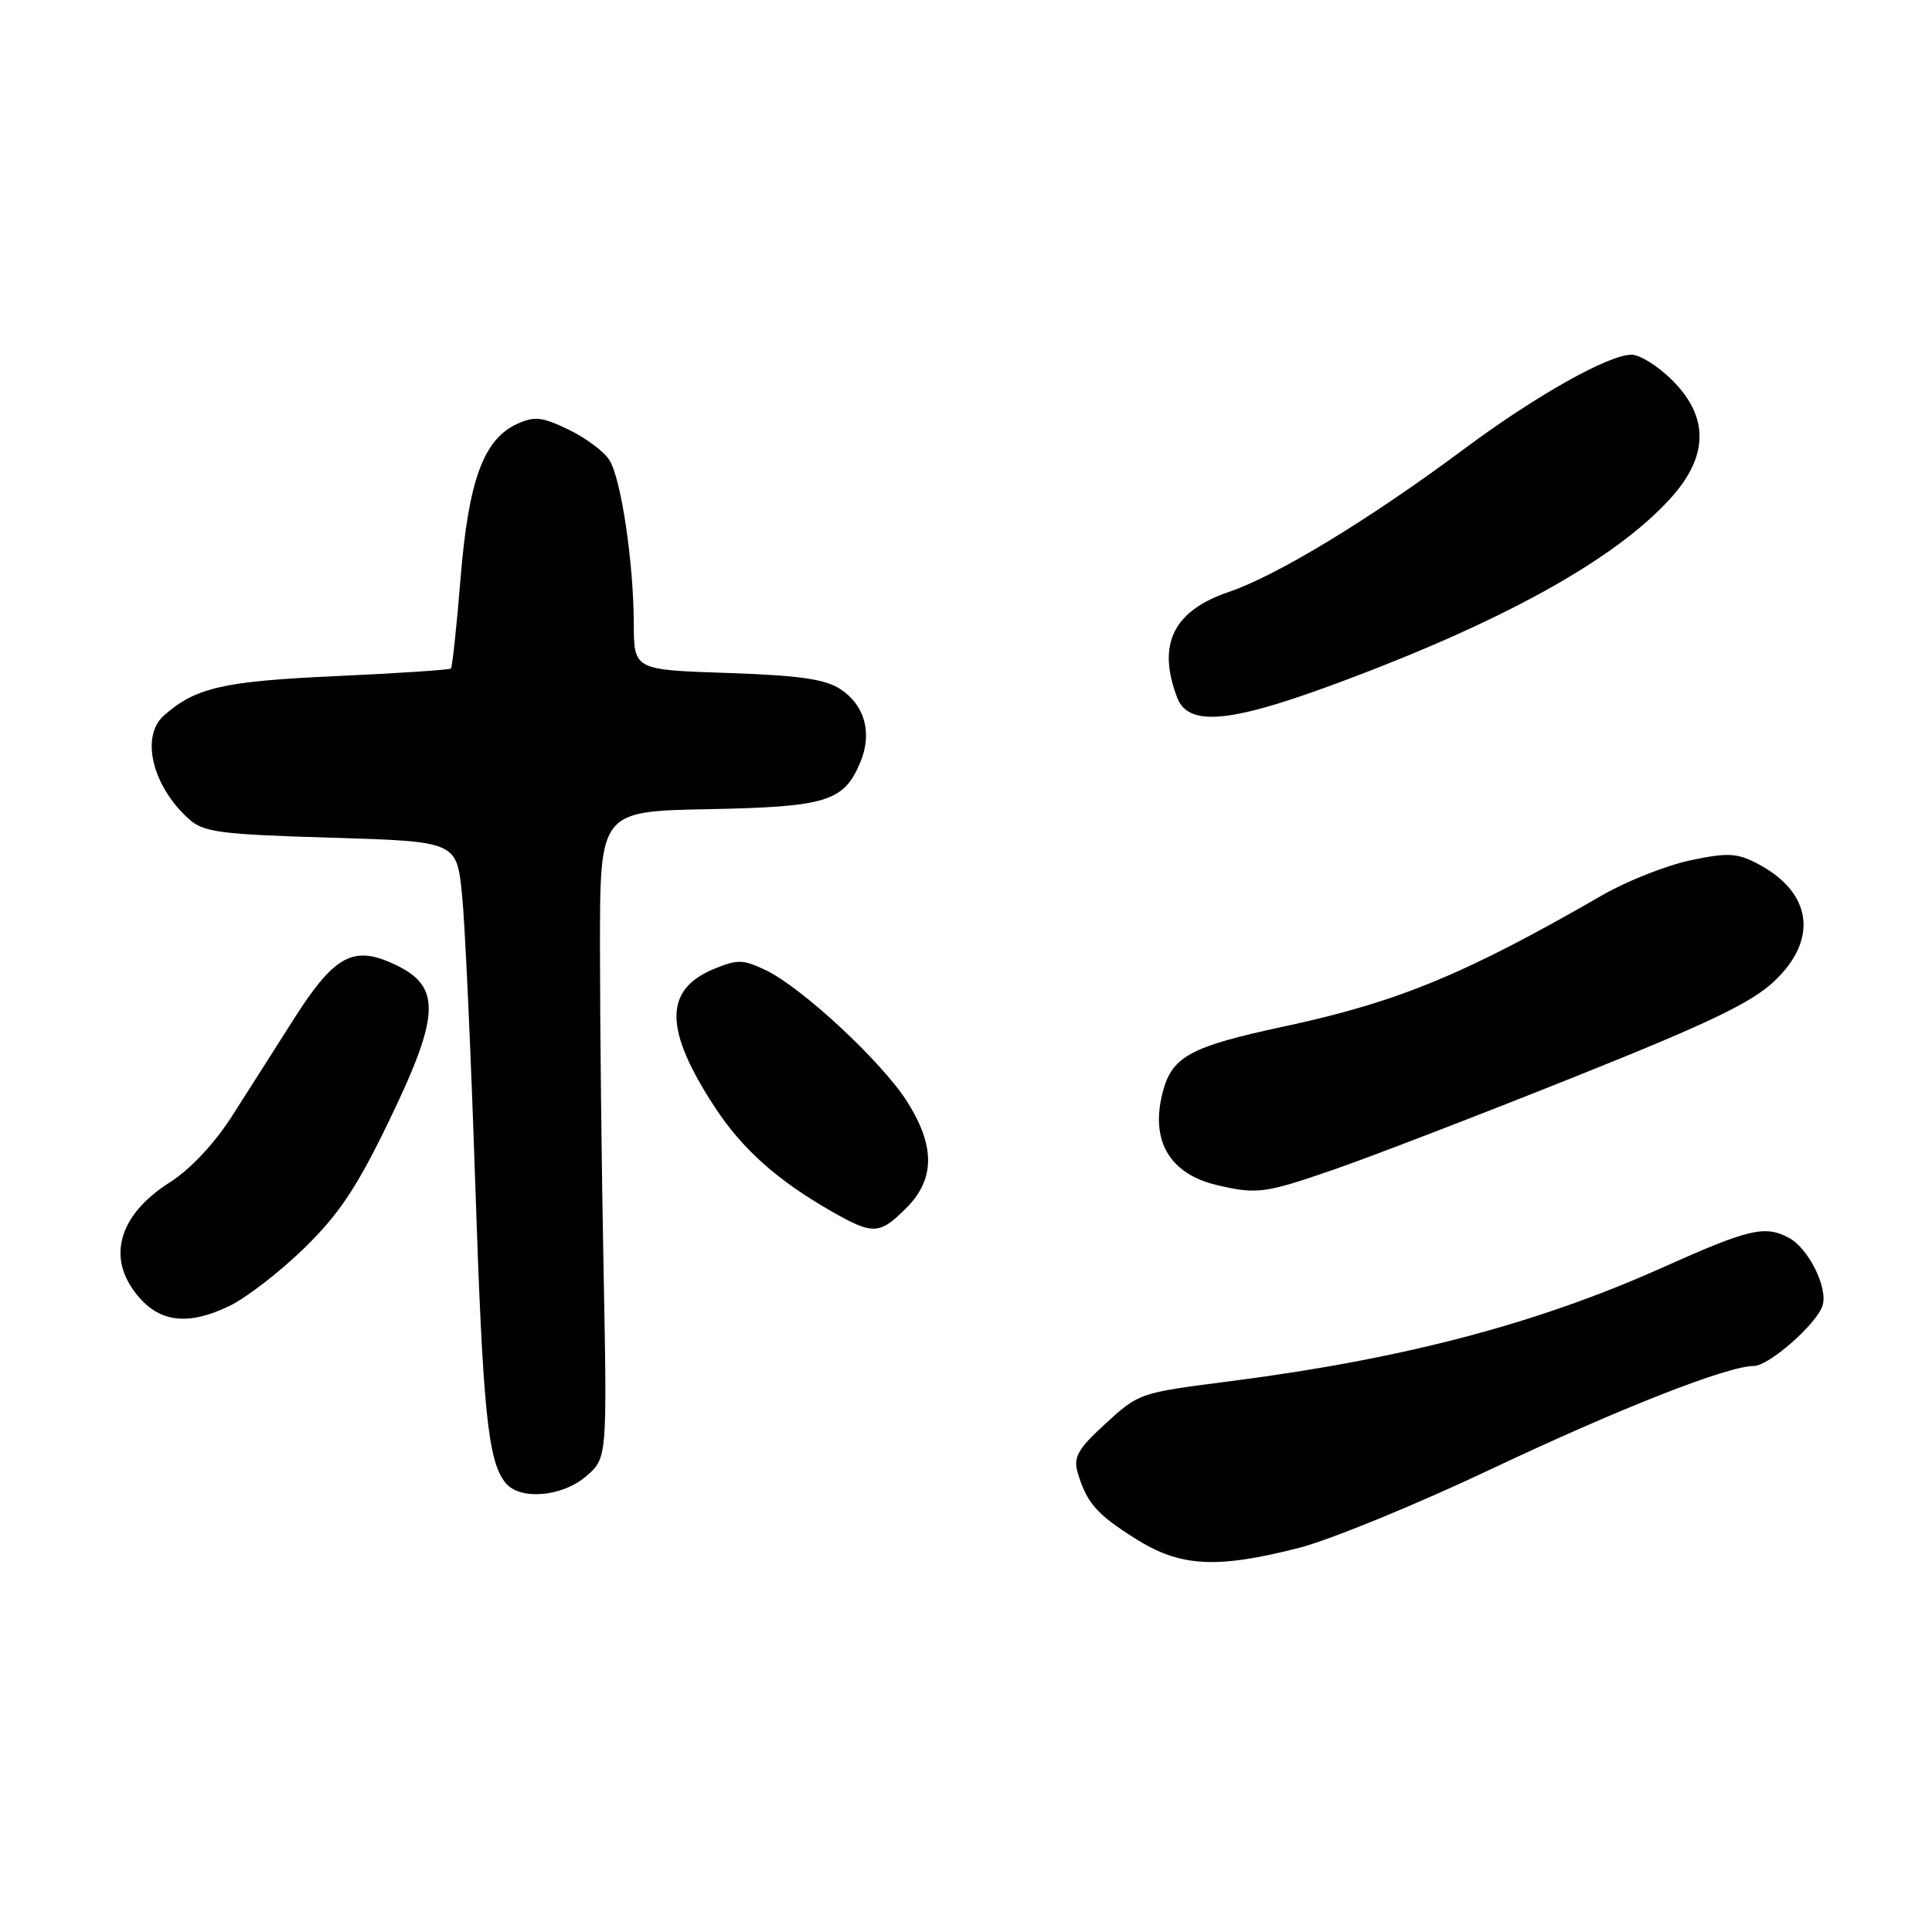 <?xml version="1.0" encoding="UTF-8" standalone="no"?>
<!DOCTYPE svg PUBLIC "-//W3C//DTD SVG 1.1//EN" "http://www.w3.org/Graphics/SVG/1.1/DTD/svg11.dtd" >
<svg xmlns="http://www.w3.org/2000/svg" xmlns:xlink="http://www.w3.org/1999/xlink" version="1.1" viewBox="0 0 256 256">
 <g >
 <path fill="currentColor"
d=" M 172.13 205.10 C 176.22 204.05 187.72 199.34 197.68 194.62 C 214.69 186.58 228.90 181.00 232.39 181.00 C 234.39 181.00 240.73 175.43 241.50 172.99 C 242.24 170.65 239.64 165.42 237.06 164.03 C 233.85 162.32 231.82 162.79 220.19 168.00 C 203.62 175.42 185.89 180.08 163.00 183.02 C 150.86 184.58 150.92 184.56 146.29 188.82 C 142.82 192.01 142.21 193.11 142.79 195.09 C 143.97 199.12 145.29 200.63 150.45 203.88 C 156.39 207.63 161.16 207.90 172.13 205.10 Z  M 77.67 195.61 C 80.45 193.21 80.45 193.21 79.98 168.36 C 79.71 154.69 79.50 135.40 79.50 125.50 C 79.50 107.50 79.50 107.50 93.83 107.22 C 109.56 106.92 111.84 106.21 114.01 100.97 C 115.61 97.12 114.59 93.43 111.34 91.30 C 109.32 89.98 105.85 89.49 96.36 89.17 C 84.00 88.76 84.00 88.76 83.98 82.63 C 83.95 74.50 82.31 63.48 80.75 60.96 C 80.06 59.85 77.64 58.04 75.37 56.94 C 71.86 55.24 70.83 55.12 68.54 56.16 C 64.08 58.20 62.09 63.61 61.03 76.60 C 60.51 83.01 59.93 88.40 59.75 88.58 C 59.57 88.76 52.69 89.22 44.46 89.59 C 29.59 90.27 25.94 91.10 21.75 94.78 C 18.59 97.55 20.14 104.10 25.00 108.50 C 26.96 110.28 29.02 110.55 43.85 111.00 C 60.50 111.50 60.50 111.50 61.22 118.50 C 61.61 122.35 62.40 139.45 62.96 156.50 C 63.98 187.15 64.64 193.66 67.02 196.53 C 68.93 198.82 74.50 198.34 77.67 195.61 Z  M 30.43 173.03 C 32.67 171.95 37.13 168.49 40.34 165.36 C 44.96 160.84 47.31 157.31 51.59 148.44 C 58.58 133.95 58.56 130.39 51.46 127.42 C 46.60 125.39 44.07 126.93 38.88 135.11 C 36.47 138.90 32.80 144.68 30.71 147.94 C 28.41 151.54 25.20 154.95 22.53 156.65 C 16.11 160.71 14.25 166.06 17.61 170.85 C 20.65 175.19 24.59 175.86 30.43 173.03 Z  M 120.08 160.08 C 123.91 156.25 123.94 151.87 120.18 145.94 C 116.83 140.67 106.21 130.80 101.44 128.54 C 98.43 127.11 97.70 127.10 94.53 128.42 C 87.94 131.18 88.00 136.45 94.74 146.74 C 98.38 152.28 102.98 156.39 110.13 160.48 C 115.69 163.66 116.53 163.62 120.08 160.08 Z  M 176.75 154.97 C 181.56 153.31 195.80 147.83 208.40 142.79 C 226.51 135.55 232.10 132.87 235.15 129.97 C 241.02 124.39 240.07 118.16 232.79 114.39 C 230.13 113.02 228.89 112.96 223.93 114.01 C 220.76 114.69 215.55 116.75 212.34 118.60 C 194.03 129.16 185.21 132.79 169.98 136.05 C 157.88 138.64 155.38 139.97 154.13 144.48 C 152.33 151.01 154.87 155.51 161.21 157.02 C 166.55 158.28 167.59 158.14 176.75 154.97 Z  M 176.25 90.87 C 198.74 82.61 213.95 74.23 221.38 66.00 C 226.39 60.45 226.47 55.27 221.60 50.40 C 219.73 48.53 217.30 47.00 216.20 47.00 C 213.14 47.00 203.50 52.42 194.03 59.47 C 181.49 68.81 169.23 76.26 162.81 78.44 C 155.46 80.94 153.29 85.38 155.98 92.43 C 157.42 96.24 162.77 95.82 176.25 90.87 Z "/>
</g>
</svg>